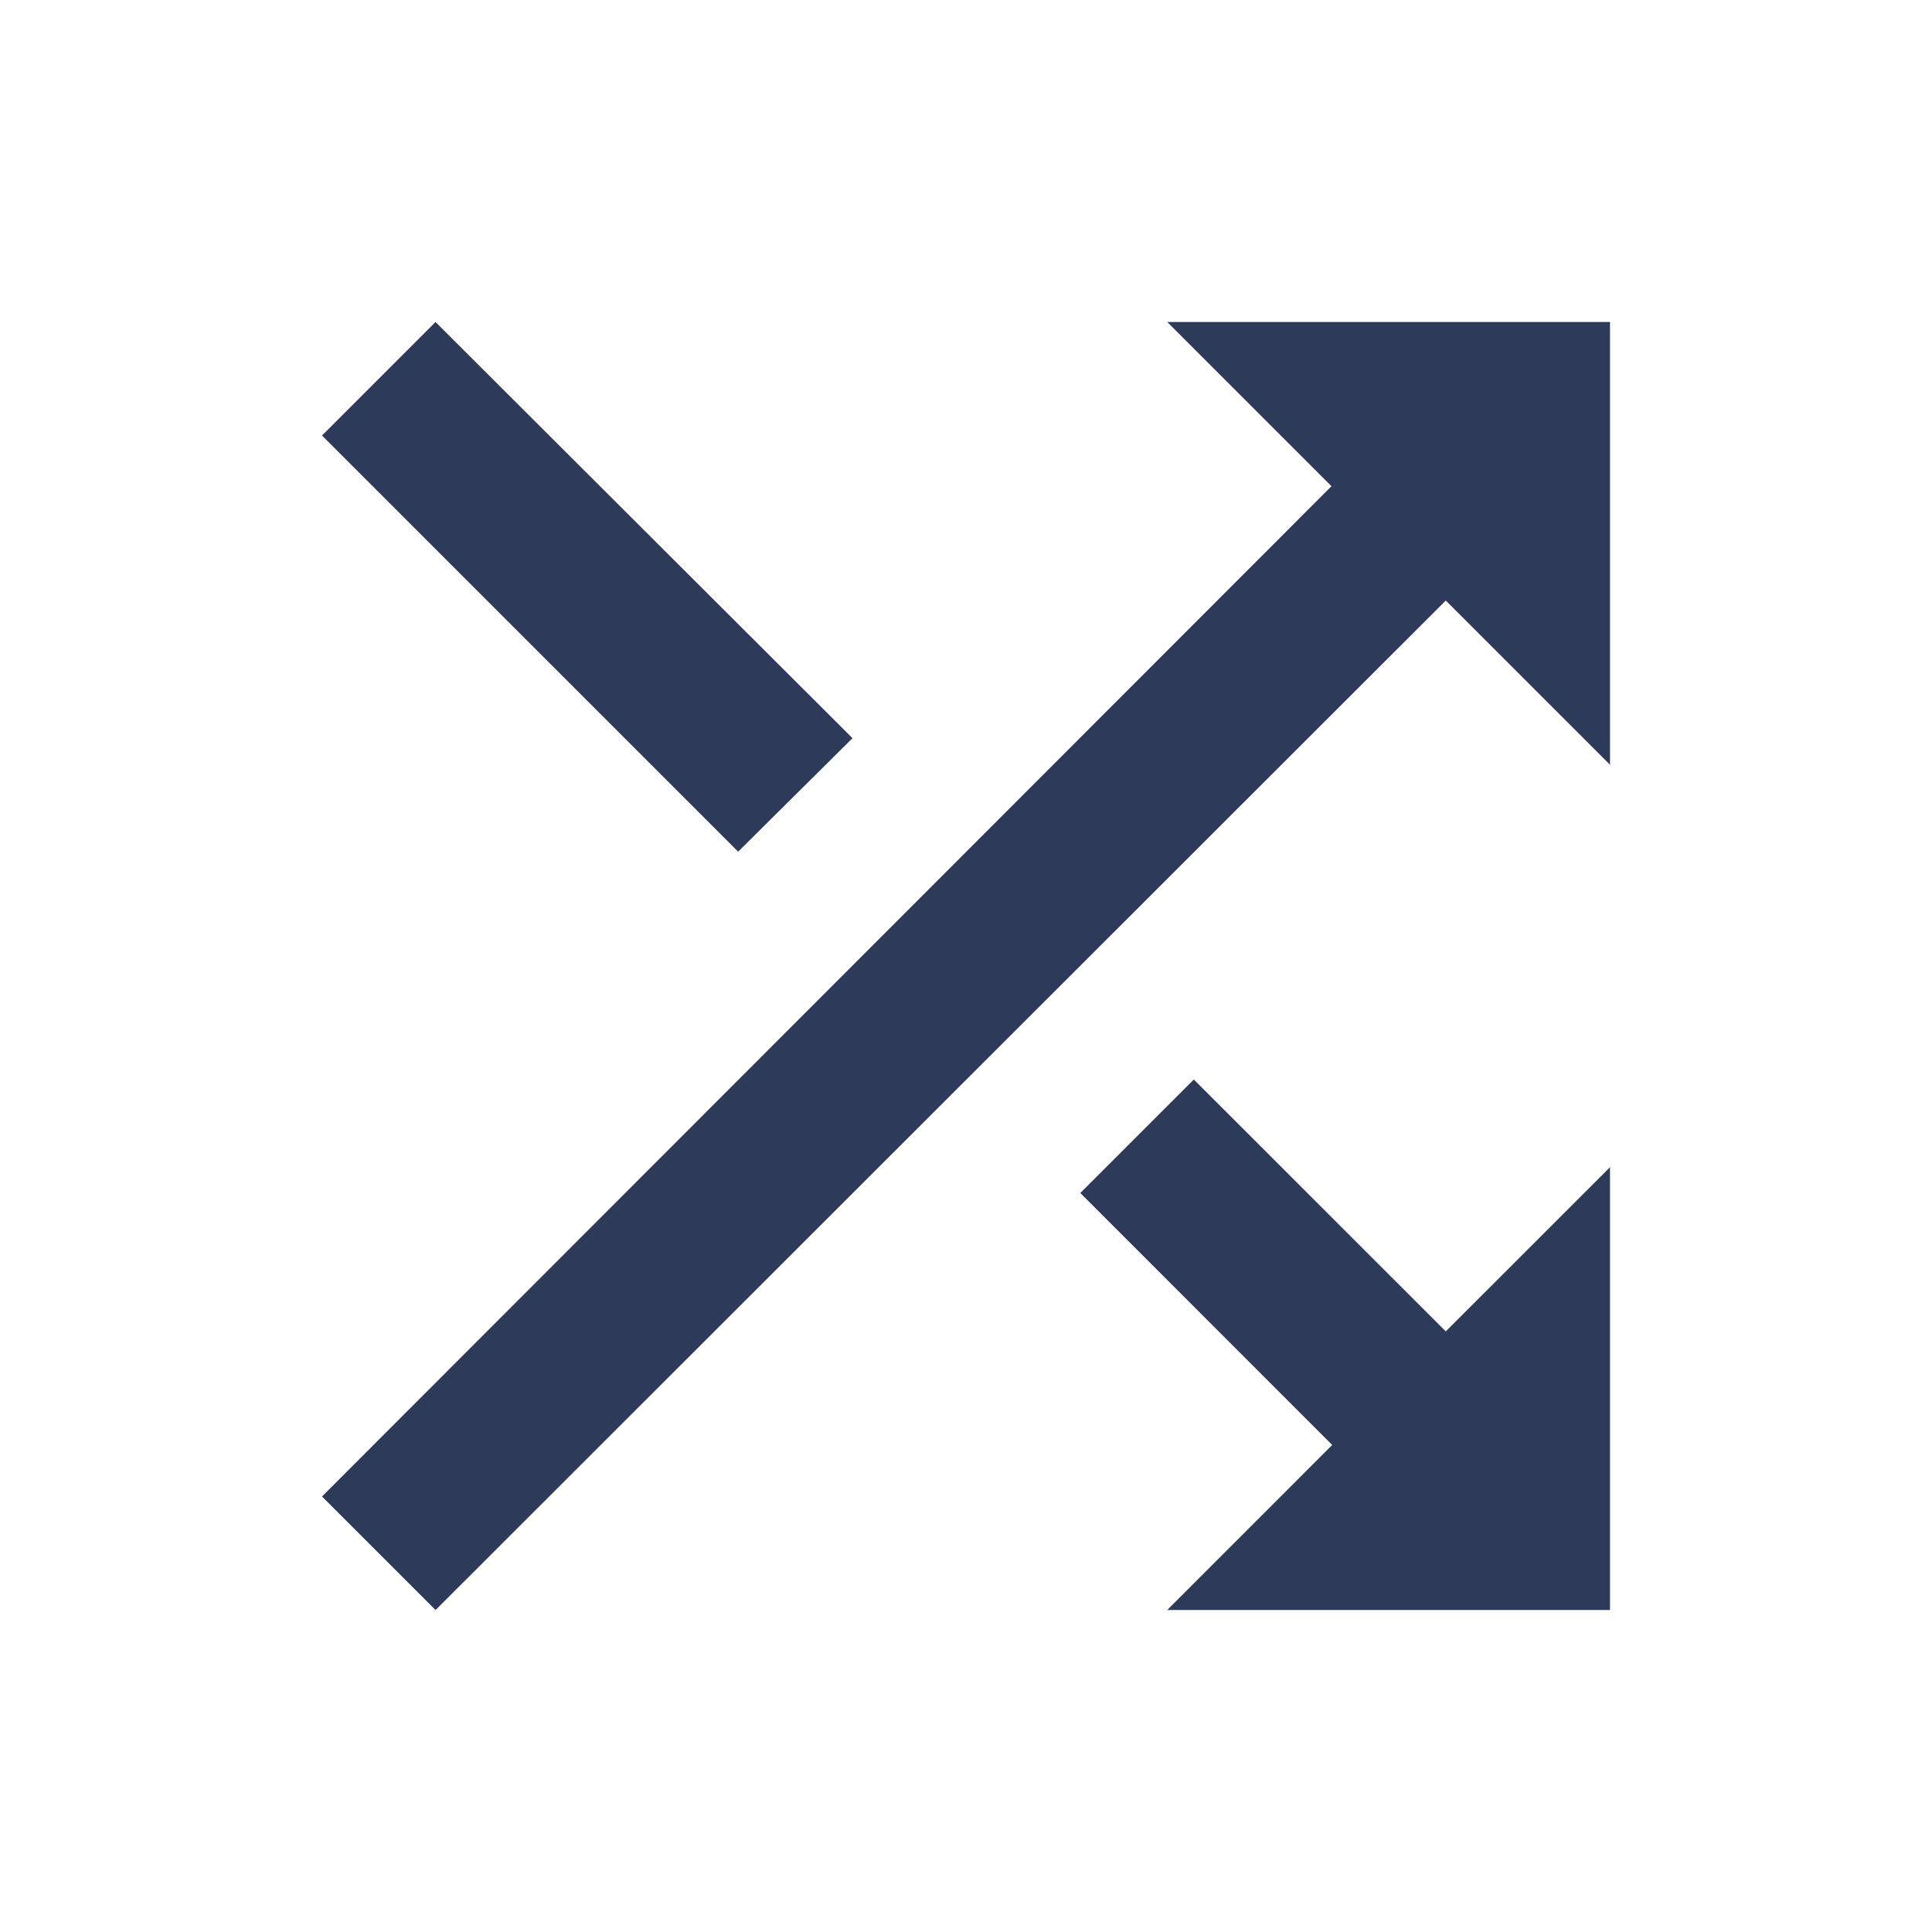 <svg width="24" height="24" viewBox="0 0 24 24" fill="none" xmlns="http://www.w3.org/2000/svg">
<path d="M20 20H14.5L16.549 17.95L13.42 14.82L14.83 13.41L17.96 16.539L20 14.5V20ZM5.41 20L4 18.59L16.54 6.04L14.5 4H20V9.5L17.96 7.46L5.411 20H5.41ZM9.17 10.58L4 5.41L5.41 4L10.59 9.17L9.17 10.579V10.58Z" fill="#2E3A59"/>
</svg>
